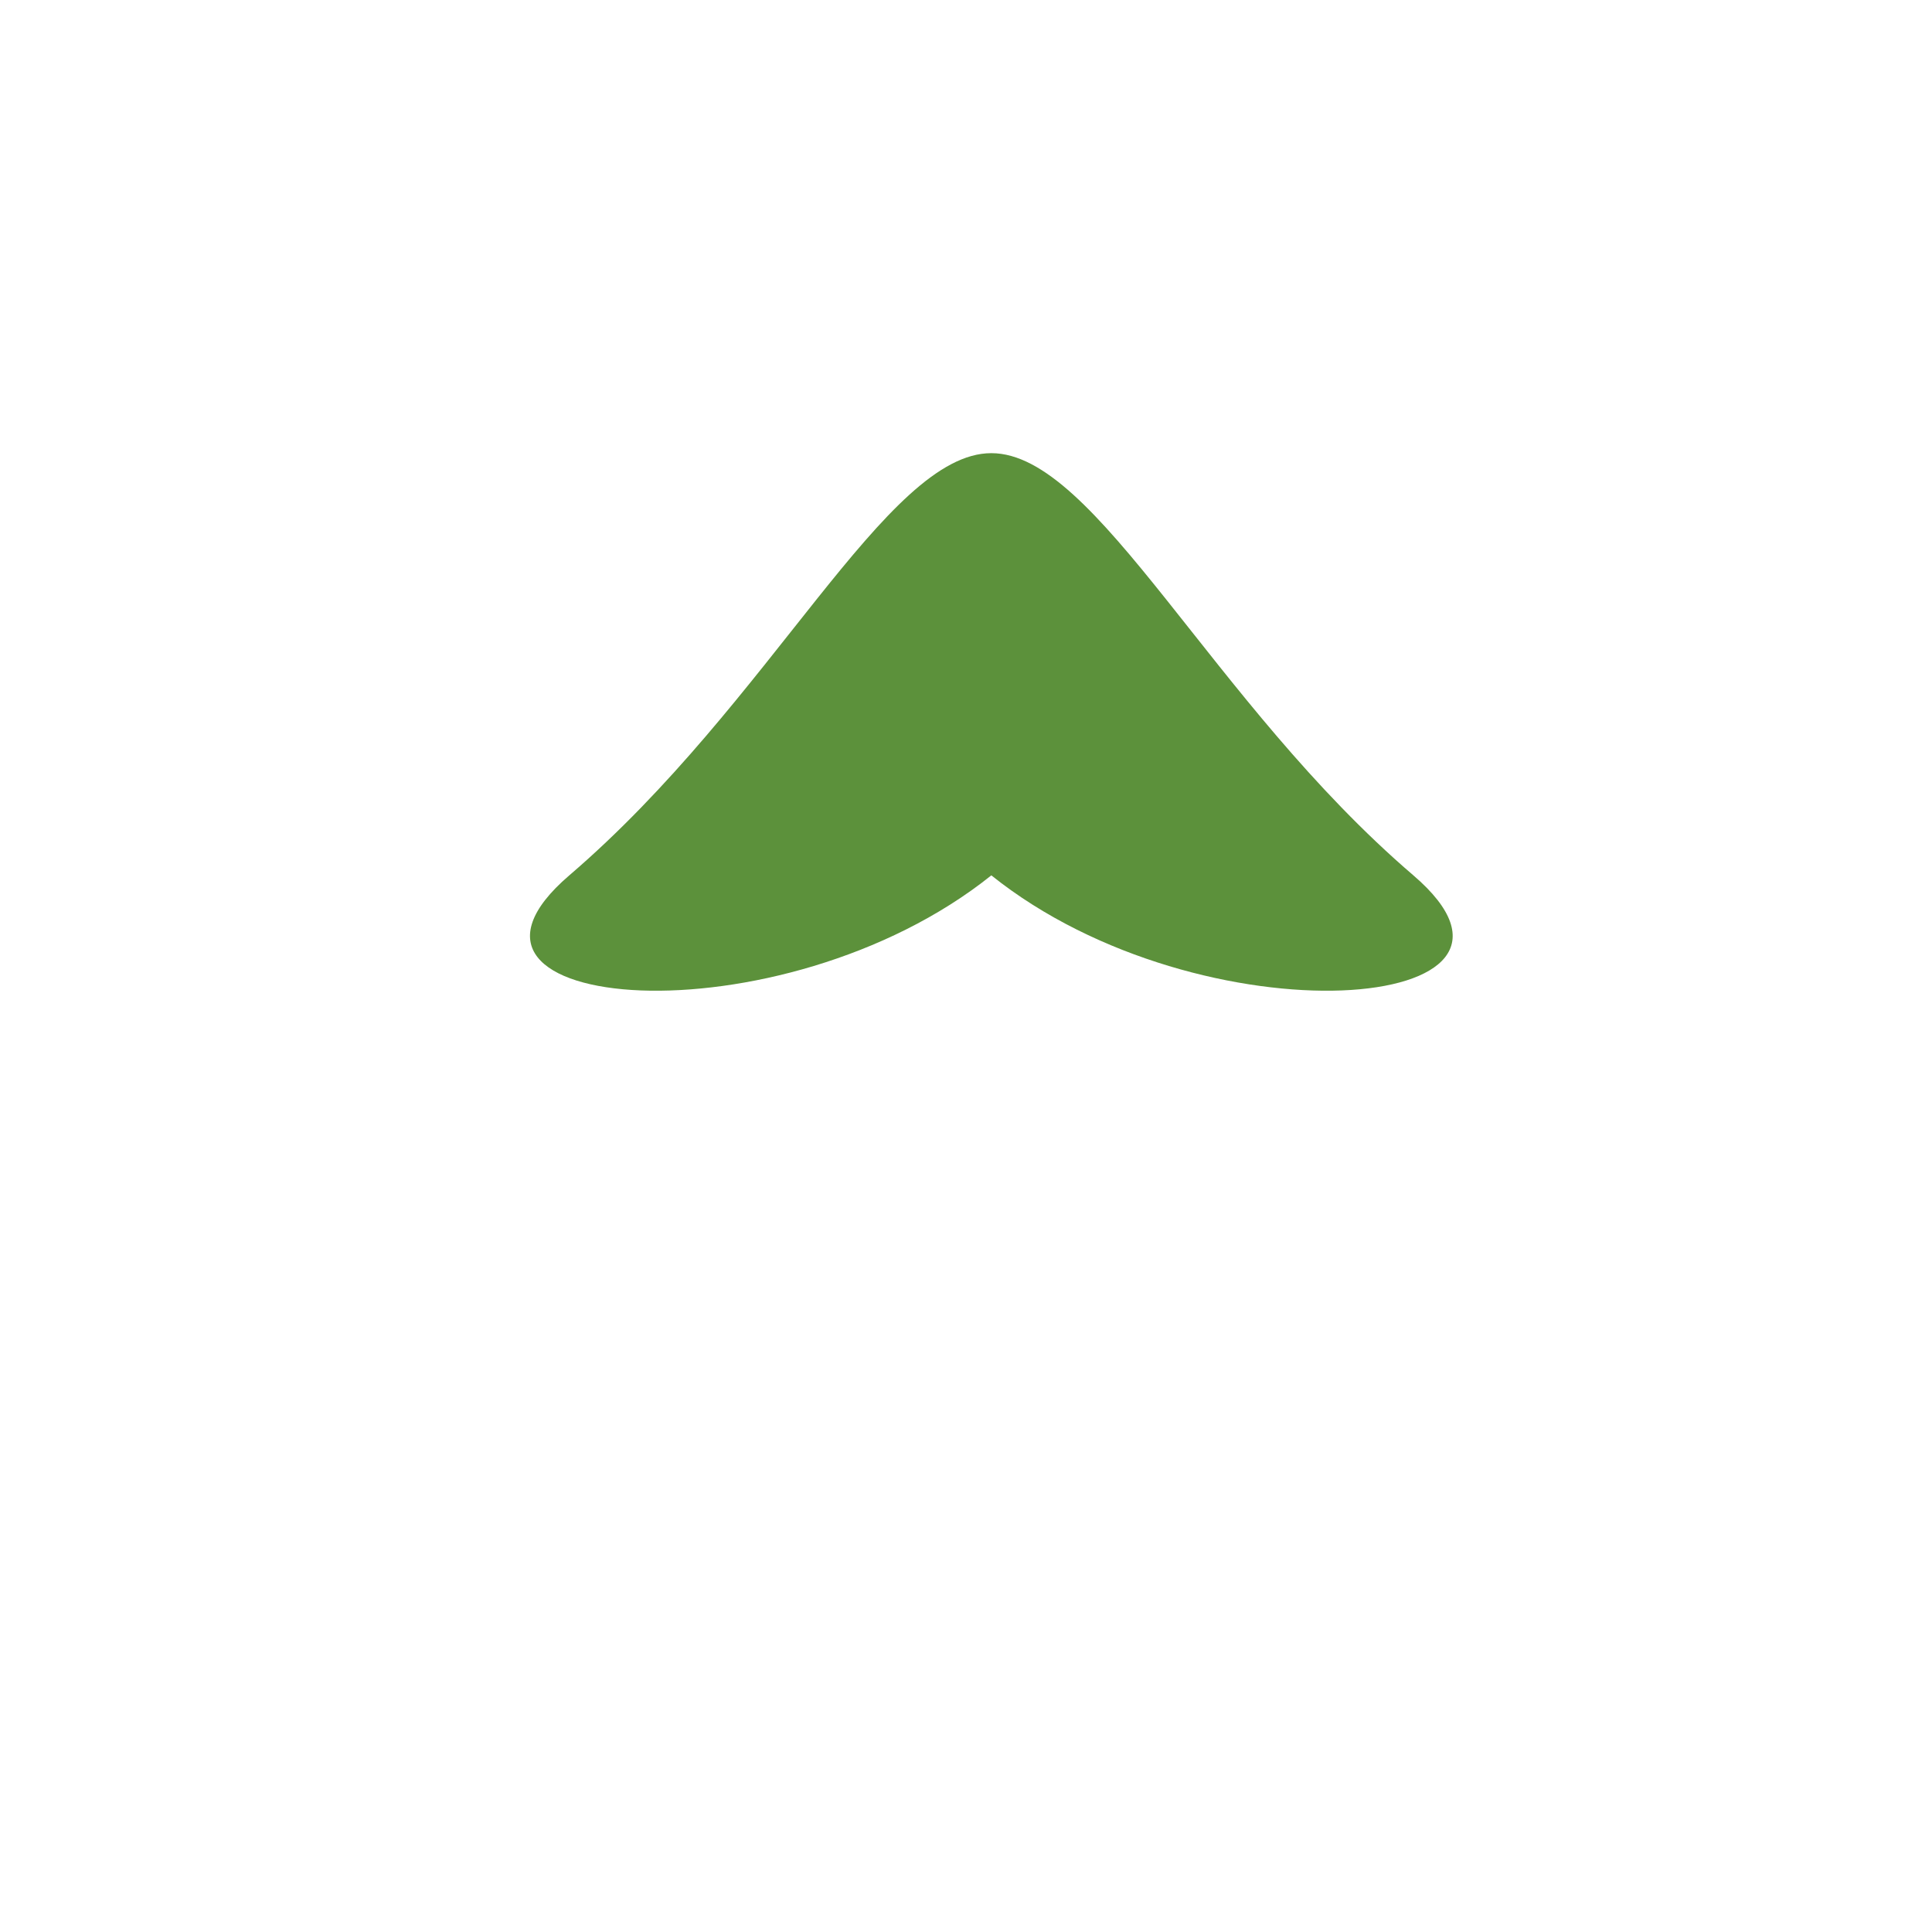 <svg xmlns="http://www.w3.org/2000/svg" viewBox="0 0 36 36">
  <path fill="#5C913B" d="M26.336 16.311c-3.775-3.235-5.897-7.867-7.864-7.867-1.965 0-4.088 4.632-7.864 7.867-3 2.571 3.932 3.147 7.864 0 3.93 3.147 10.865 2.571 7.864 0z"/>
</svg>
